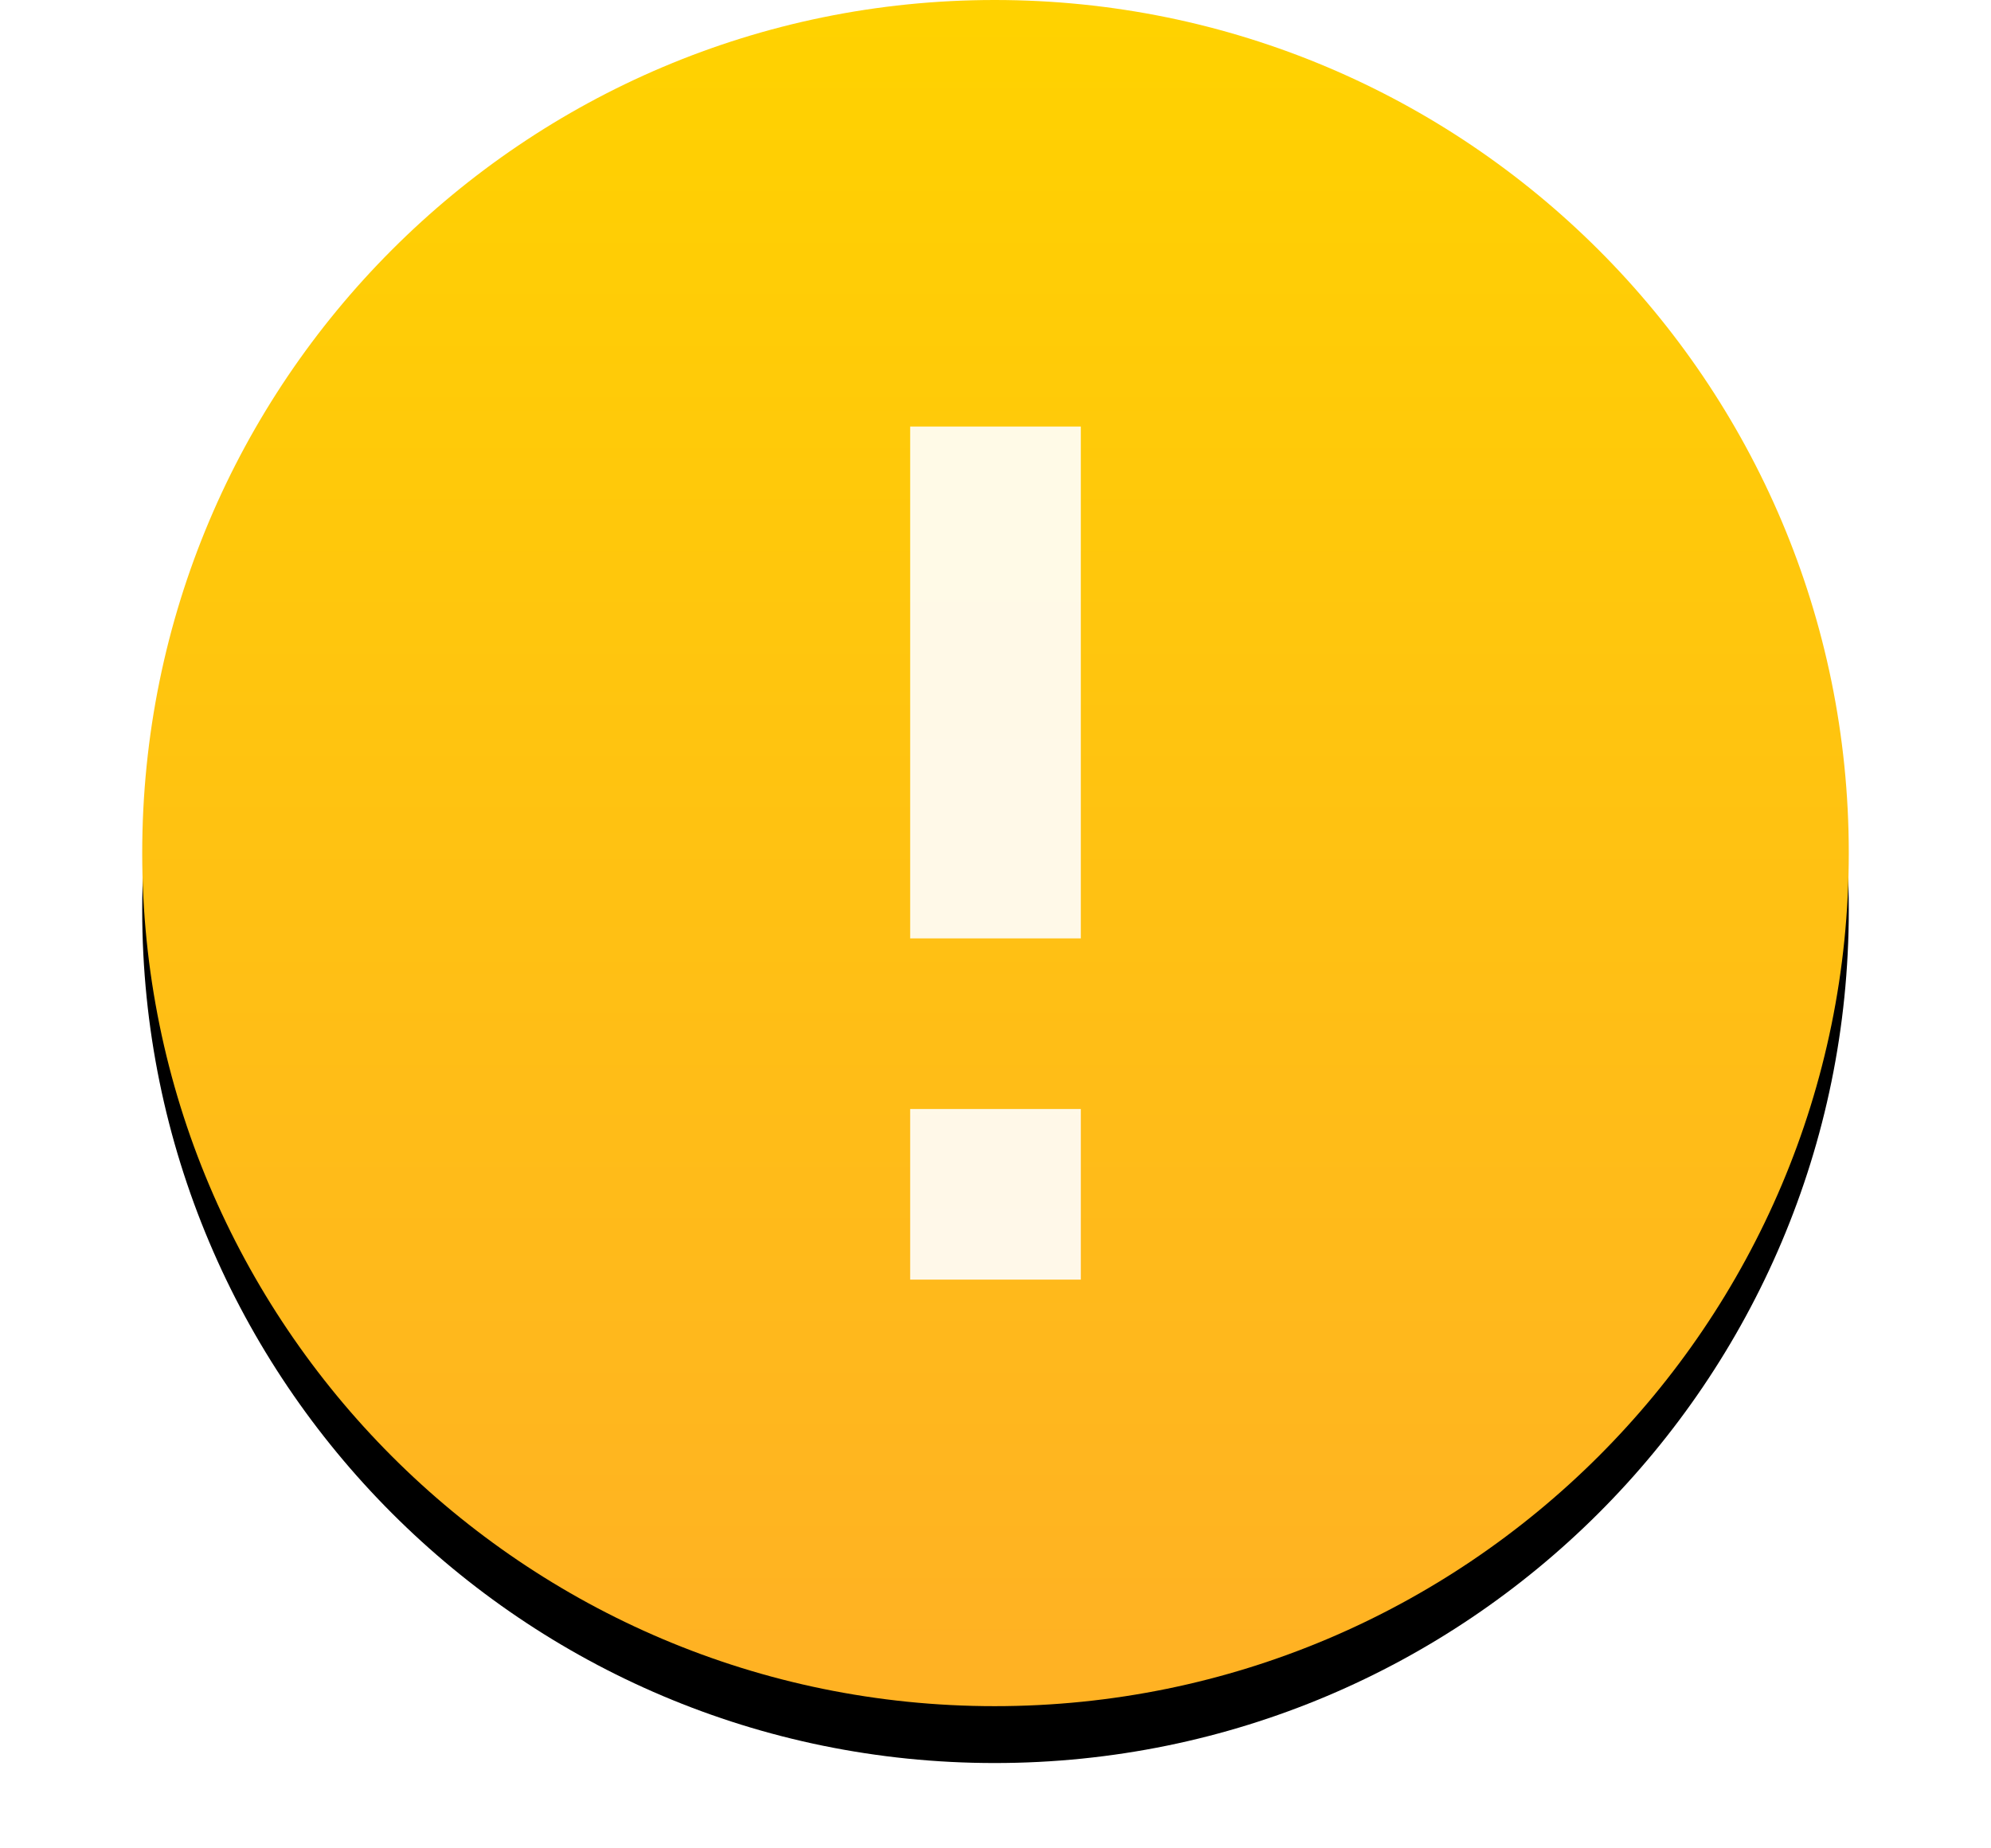 <?xml version="1.0" encoding="UTF-8"?>
<svg width="14px" height="13px" viewBox="0 0 14 13" version="1.1" xmlns="http://www.w3.org/2000/svg" xmlns:xlink="http://www.w3.org/1999/xlink">
    <title>warning</title>
    <defs>
        <linearGradient x1="50%" y1="0%" x2="50%" y2="97.628%" id="linearGradient-1">
            <stop stop-color="#FFD200" offset="0%"></stop>
            <stop stop-color="#FFB223" offset="100%"></stop>
        </linearGradient>
        <path d="M5.994,0 C9.311,0 12,2.687 12,6 C12,9.313 9.311,12 5.994,12 C2.683,12 0,9.313 0,6 C0,2.687 2.683,0 5.994,0 Z" id="path-2"></path>
        <filter x="-6.7%" y="-3.3%" width="113.3%" height="113.3%" filterUnits="objectBoundingBox" id="filter-3">
            <feOffset dx="0" dy="0.4" in="SourceAlpha" result="shadowOffsetOuter1"></feOffset>
            <feGaussianBlur stdDeviation="0.2" in="shadowOffsetOuter1" result="shadowBlurOuter1"></feGaussianBlur>
            <feColorMatrix values="0 0 0 0 0   0 0 0 0 0   0 0 0 0 0  0 0 0 0.2 0" type="matrix" in="shadowBlurOuter1"></feColorMatrix>
        </filter>
    </defs>
    <g id="登录" stroke="none" stroke-width="1" fill="none" fill-rule="evenodd">
        <g id="错误提示_定制特殊提示-2" transform="translate(-893, -628)">
            <g id="entry/error_tooltip" transform="translate(830, 613)">
                <g id="warning" transform="translate(64, 15)">
                    <g id="Shape">
                        <use fill="black" fill-opacity="1" filter="url(#filter-3)" xlink:href="#path-2"></use>
                        <use fill="url(#linearGradient-1)" fill-rule="evenodd" xlink:href="#path-2"></use>
                    </g>
                    <path d="M5.4,3 L6.6,3 L6.6,6.6 L5.4,6.6 L5.4,3 Z M5.4,7.8 L6.6,7.8 L6.6,9 L5.4,9 L5.4,7.8 Z" id="Combined-Shape" fill="#FFFFFF" fill-rule="nonzero" opacity="0.9"></path>
                </g>
            </g>
        </g>
    </g>
</svg>
